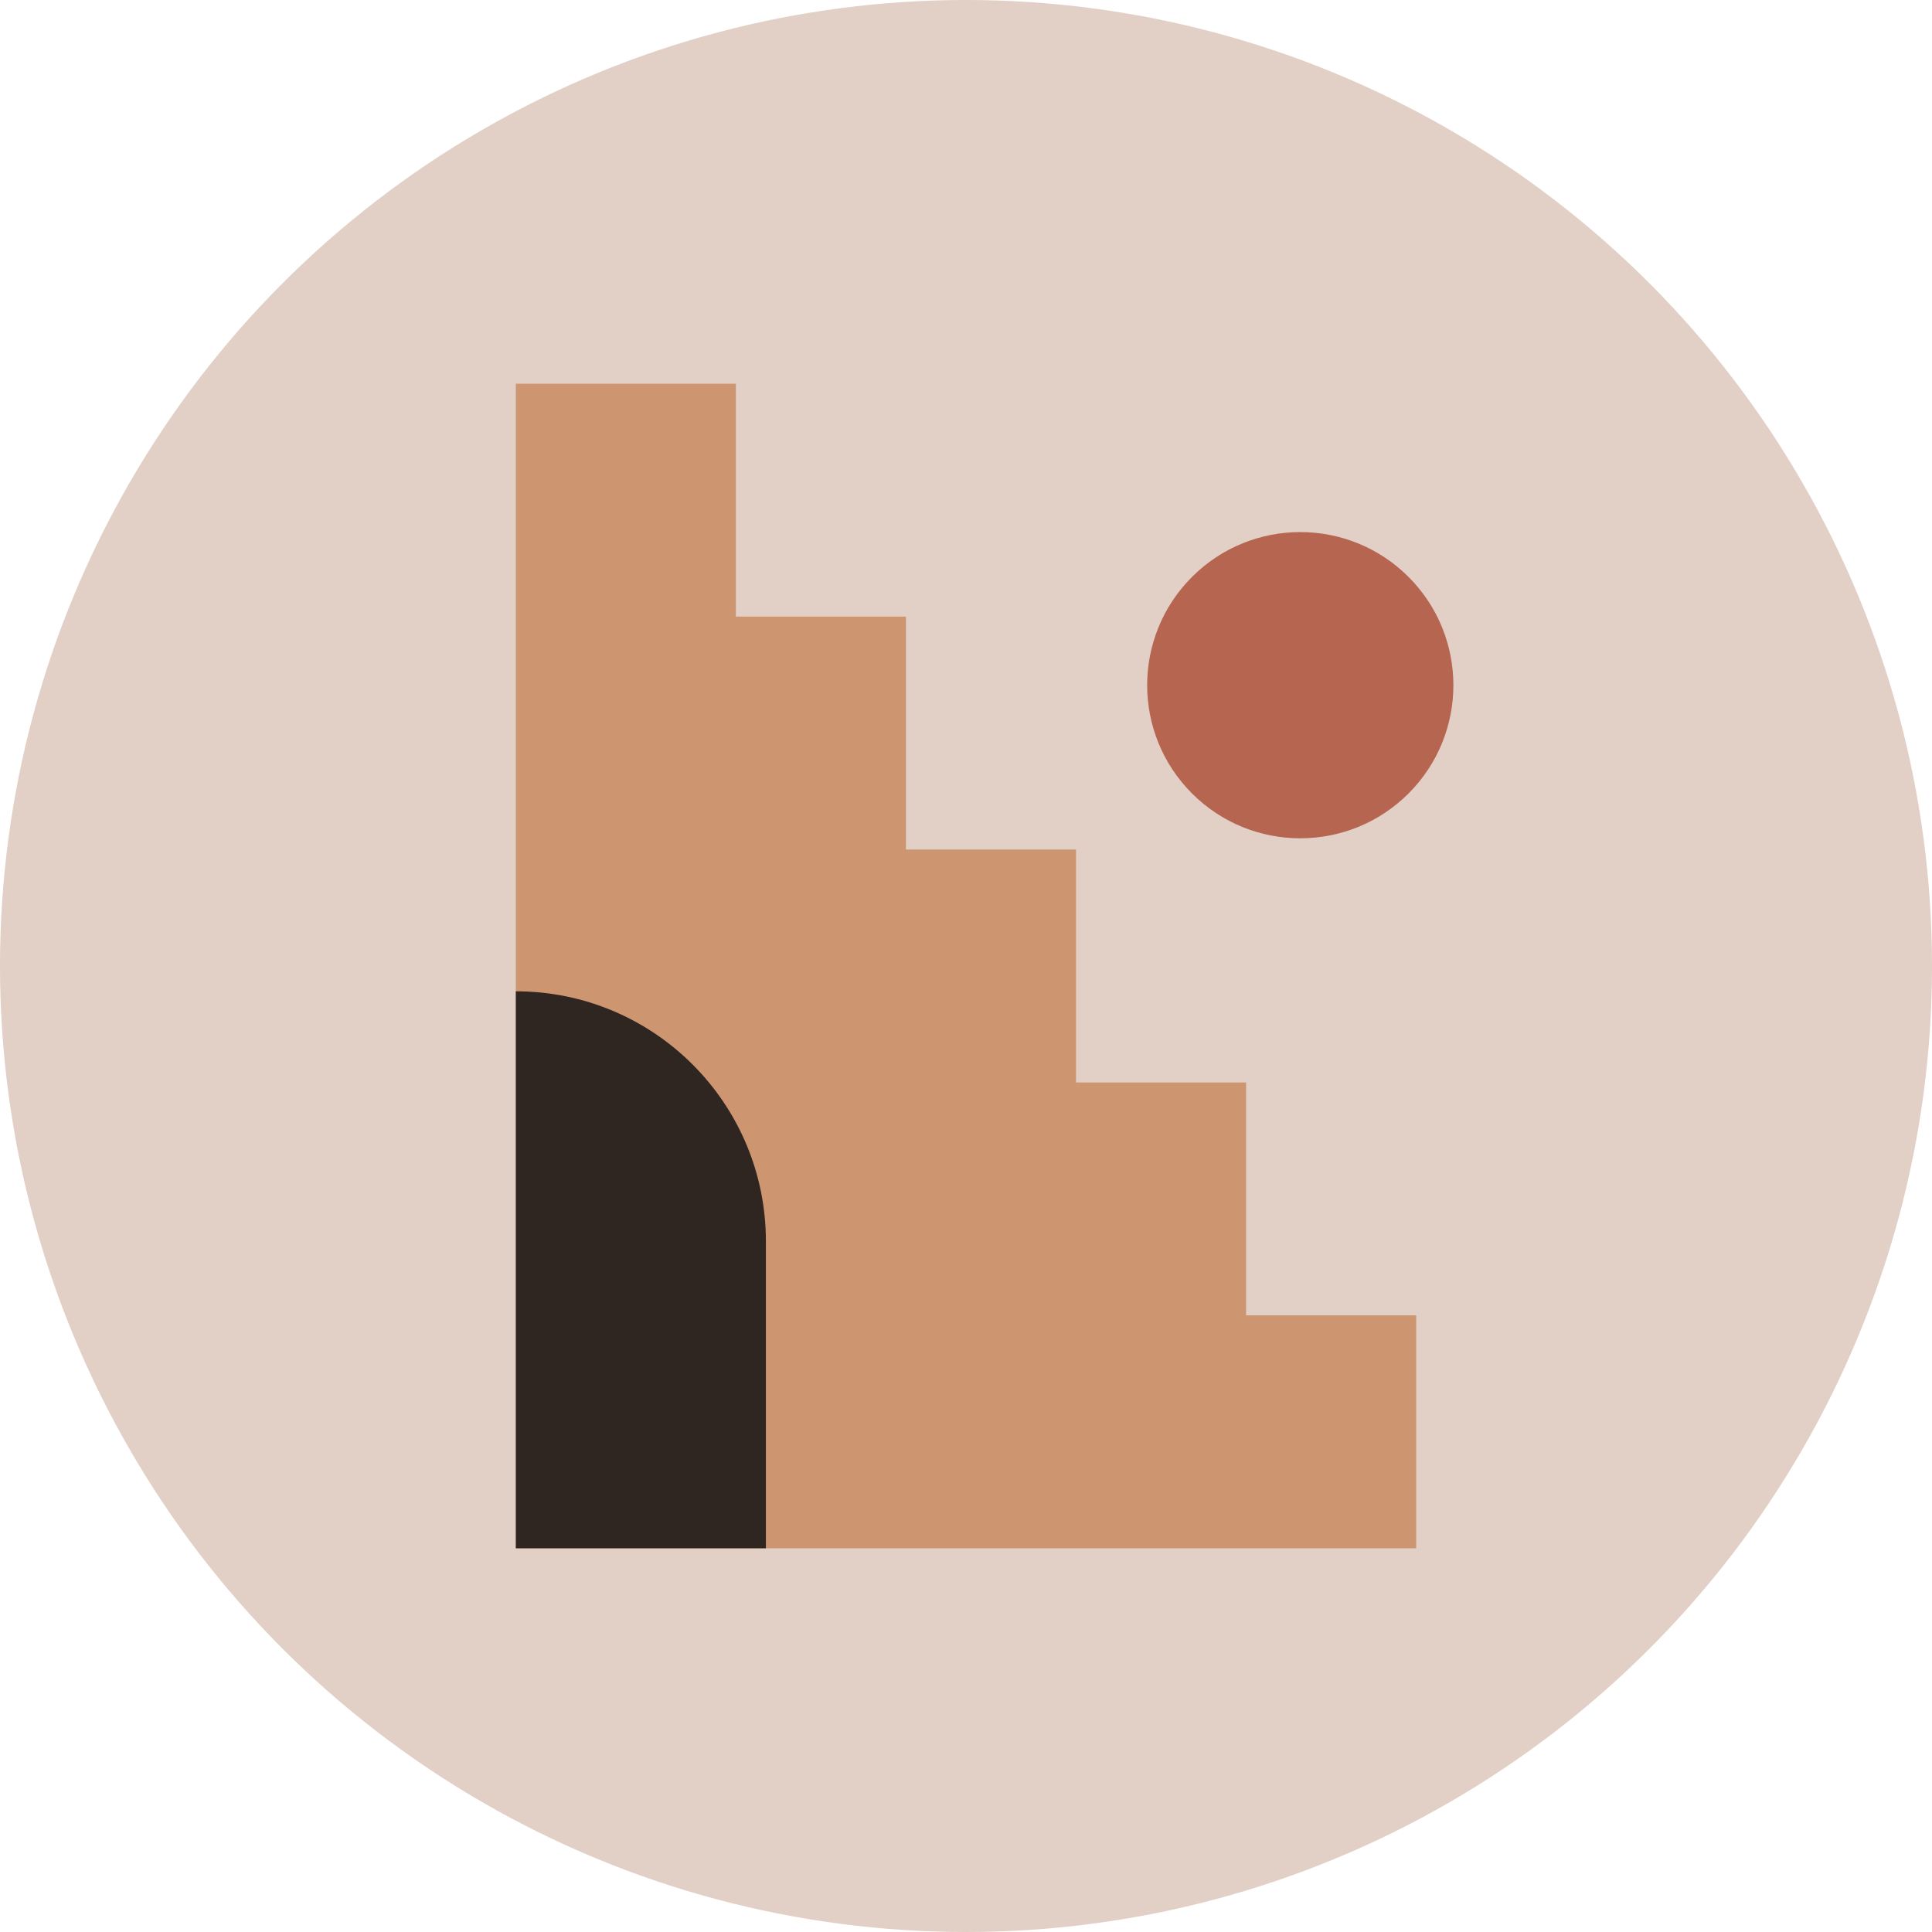 <svg xmlns="http://www.w3.org/2000/svg" width="1080" height="1080" viewBox="0 0 1080 1080"><g id="a"/><g id="b"><g id="c"><g id="d"><circle cx="540" cy="540" r="540" fill="#e2cfc5"/><g><g><path d="M696.57 735.3V605.1H601.49V474.9H506.42V344.7H411.34V214.51H288.35V344.7 474.9 605.1 735.3 865.49H791.65V735.3H696.57z" fill="#cd9570"/><path d="M288.35 554.15V865.5h139.79V693.94c0-77.2-62.59-139.79-139.79-139.79z" fill="#2f2621"/></g><circle cx="726.86" cy="383.03" r="85.59" transform="translate(-57.95 626.15) rotate(-45)" fill="#b66550"/></g></g></g></g></svg>